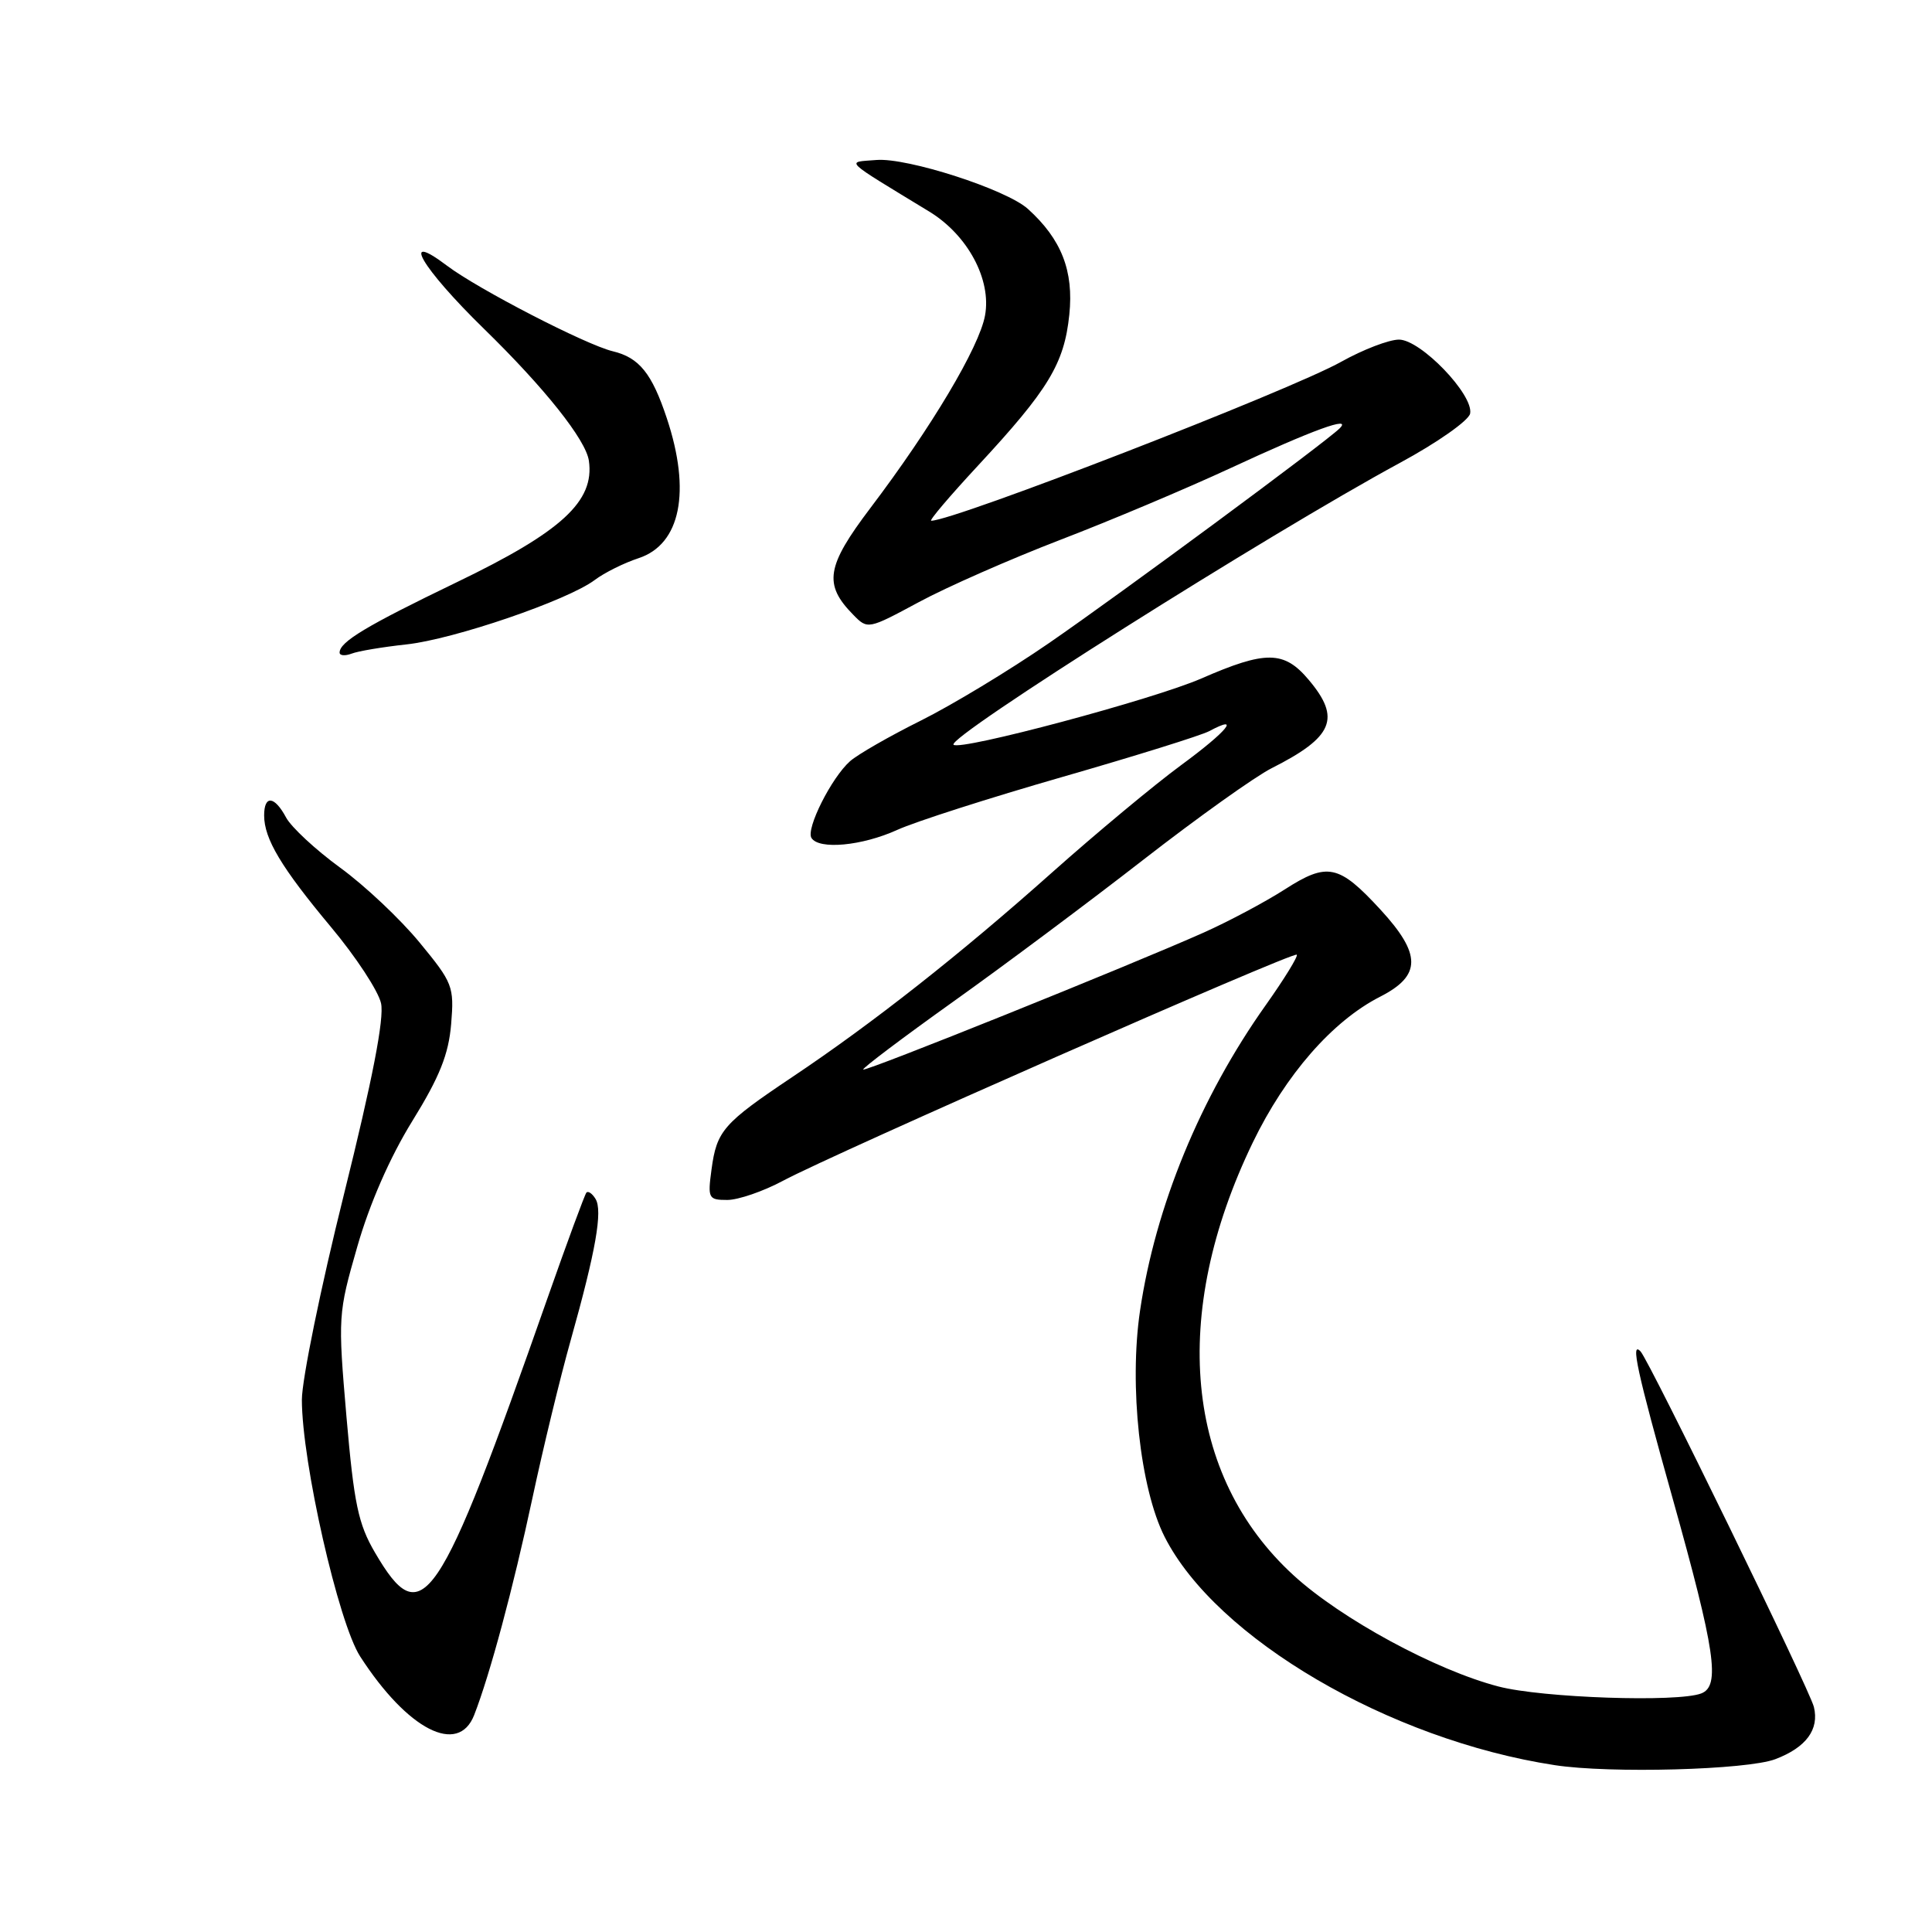 <?xml version="1.0" encoding="UTF-8" standalone="no"?>
<!DOCTYPE svg PUBLIC "-//W3C//DTD SVG 1.1//EN" "http://www.w3.org/Graphics/SVG/1.1/DTD/svg11.dtd" >
<svg xmlns="http://www.w3.org/2000/svg" xmlns:xlink="http://www.w3.org/1999/xlink" version="1.1" viewBox="0 0 256 256">
 <g >
 <path fill="currentColor"
d=" M 235.24 233.10 C 239.32 231.55 241.08 229.17 240.35 226.18 C 239.81 223.92 218.55 180.33 217.39 179.08 C 216.02 177.61 216.89 181.64 221.62 198.50 C 227.30 218.79 227.98 223.41 225.42 224.39 C 222.29 225.59 204.34 224.98 198.56 223.47 C 190.25 221.31 177.73 214.52 171.43 208.76 C 156.98 195.56 154.97 174.21 166.01 151.37 C 170.35 142.40 176.56 135.28 182.89 132.06 C 188.36 129.27 188.36 126.44 182.91 120.52 C 177.39 114.53 175.89 114.22 170.21 117.87 C 167.62 119.53 162.79 122.10 159.50 123.57 C 149.65 127.96 114.69 142.02 114.38 141.72 C 114.23 141.56 119.59 137.52 126.30 132.73 C 133.01 127.95 144.35 119.48 151.50 113.92 C 158.65 108.36 166.30 102.90 168.50 101.79 C 176.68 97.66 177.72 95.19 173.41 90.08 C 170.15 86.20 167.73 86.17 159.17 89.91 C 152.84 92.67 127.19 99.53 126.35 98.68 C 125.39 97.72 168.08 70.76 185.50 61.33 C 190.44 58.66 194.62 55.72 194.80 54.80 C 195.28 52.31 188.25 45.00 185.37 45.00 C 184.05 45.00 180.61 46.32 177.73 47.93 C 170.88 51.77 126.43 69.00 123.39 69.00 C 123.07 69.00 125.84 65.74 129.54 61.75 C 138.94 51.62 141.02 48.19 141.69 41.69 C 142.29 35.90 140.65 31.70 136.20 27.68 C 133.34 25.10 120.21 20.86 116.12 21.20 C 112.09 21.53 111.45 20.92 123.14 28.04 C 128.23 31.15 131.40 37.05 130.52 41.81 C 129.76 45.99 123.41 56.65 115.35 67.29 C 109.48 75.04 109.09 77.43 113.06 81.46 C 114.97 83.42 115.03 83.40 121.74 79.79 C 125.46 77.78 133.90 74.07 140.50 71.53 C 147.10 69.00 157.22 64.73 163.00 62.05 C 174.00 56.94 179.26 55.03 177.50 56.77 C 175.63 58.62 148.54 78.64 139.00 85.21 C 133.78 88.81 126.12 93.44 122.00 95.49 C 117.88 97.54 113.66 99.96 112.64 100.86 C 110.18 103.03 106.77 109.82 107.52 111.03 C 108.50 112.62 114.21 112.09 118.88 109.97 C 121.29 108.87 131.14 105.72 140.77 102.95 C 150.40 100.18 159.16 97.45 160.23 96.88 C 164.52 94.58 162.60 96.91 156.51 101.38 C 152.96 103.99 145.29 110.37 139.47 115.55 C 127.23 126.46 115.66 135.57 104.97 142.72 C 95.82 148.85 94.97 149.83 94.28 154.96 C 93.76 158.79 93.87 159.00 96.37 159.00 C 97.81 159.00 101.14 157.86 103.75 156.46 C 110.48 152.85 171.38 126.05 171.83 126.50 C 172.03 126.70 170.18 129.71 167.72 133.18 C 159.04 145.41 153.10 159.86 151.06 173.68 C 149.59 183.63 151.07 197.24 154.32 203.64 C 161.14 217.10 184.10 230.54 206.00 233.89 C 213.32 235.02 231.50 234.52 235.24 233.10 Z  M 62.83 227.25 C 64.90 221.96 68.01 210.40 70.55 198.50 C 71.96 191.90 74.24 182.49 75.62 177.59 C 78.95 165.74 79.88 160.43 78.91 158.86 C 78.47 158.14 77.93 157.77 77.70 158.03 C 77.48 158.29 75.16 164.57 72.55 172.00 C 58.04 213.33 55.95 216.42 49.69 205.73 C 47.47 201.94 46.91 199.27 45.91 187.75 C 44.77 174.46 44.79 174.06 47.34 165.20 C 48.97 159.51 51.66 153.36 54.63 148.55 C 58.26 142.68 59.44 139.71 59.78 135.70 C 60.19 130.71 60.00 130.23 55.59 124.88 C 53.05 121.79 48.32 117.33 45.07 114.97 C 41.82 112.60 38.60 109.61 37.91 108.33 C 36.37 105.45 35.00 105.32 35.00 108.05 C 35.00 111.15 37.28 114.96 43.86 122.84 C 47.15 126.77 50.13 131.31 50.49 132.94 C 50.93 134.94 49.36 143.04 45.57 158.28 C 42.50 170.59 40.00 182.83 40.00 185.47 C 40.00 193.72 44.84 215.04 47.73 219.50 C 54.01 229.22 60.72 232.66 62.83 227.25 Z  M 53.84 85.39 C 60.10 84.72 75.20 79.56 78.81 76.85 C 80.08 75.89 82.70 74.59 84.62 73.96 C 90.18 72.13 91.59 65.13 88.36 55.43 C 86.38 49.46 84.70 47.38 81.18 46.54 C 77.62 45.68 63.34 38.31 59.25 35.22 C 52.90 30.42 55.86 35.49 64.11 43.55 C 72.18 51.42 77.63 58.28 78.03 61.05 C 78.80 66.43 74.43 70.45 60.50 77.16 C 48.54 82.93 45.00 85.05 45.00 86.47 C 45.00 86.88 45.71 86.94 46.59 86.61 C 47.46 86.27 50.72 85.73 53.84 85.39 Z "/>
</g>
</svg>
